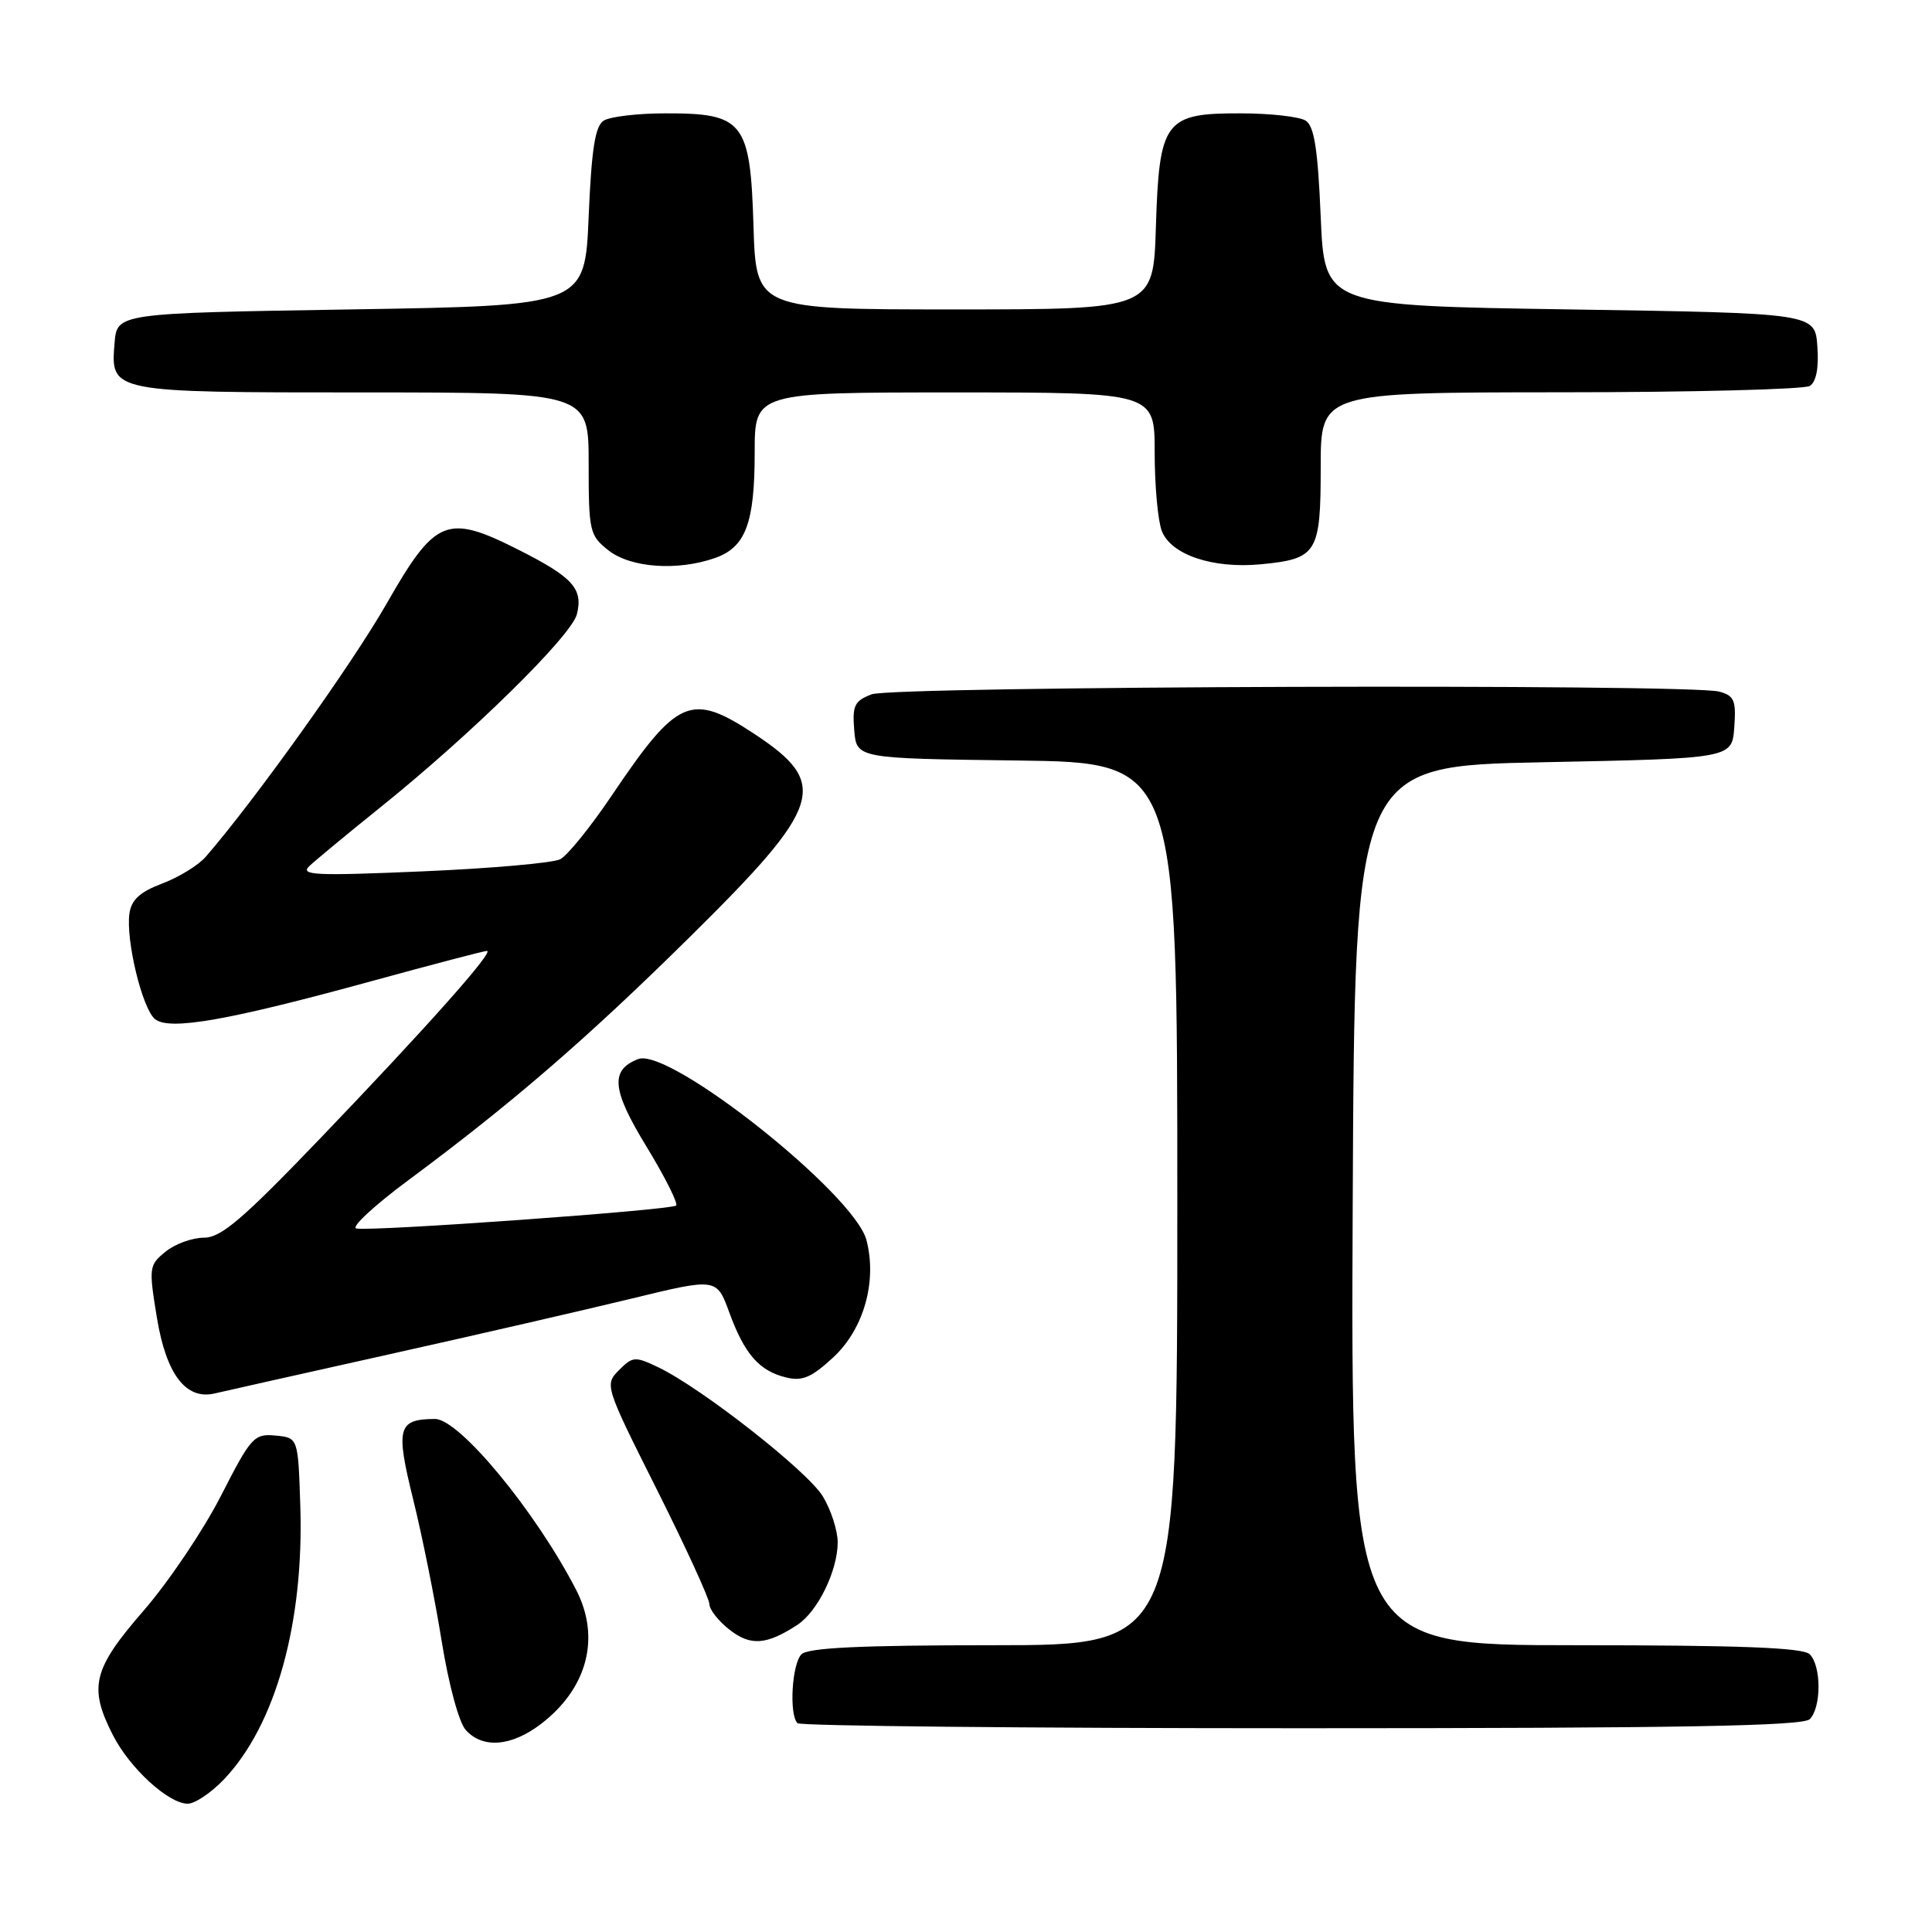 <?xml version="1.0" encoding="UTF-8" standalone="no"?>
<!DOCTYPE svg PUBLIC "-//W3C//DTD SVG 1.1//EN" "http://www.w3.org/Graphics/SVG/1.1/DTD/svg11.dtd" >
<svg xmlns="http://www.w3.org/2000/svg" xmlns:xlink="http://www.w3.org/1999/xlink" version="1.1" viewBox="0 0 256 256">
 <g >
 <path fill="currentColor"
d=" M 29.70 235.75 C 36.53 228.56 40.30 215.02 39.79 199.49 C 39.50 190.50 39.50 190.50 36.50 190.22 C 33.67 189.95 33.26 190.40 29.27 198.22 C 26.94 202.77 22.33 209.62 19.02 213.43 C 12.30 221.16 11.71 223.55 14.96 229.91 C 17.19 234.30 22.33 239.00 24.88 239.00 C 25.83 239.00 28.00 237.54 29.70 235.75 Z  M 71.66 228.45 C 77.83 223.74 79.60 217.02 76.36 210.70 C 71.01 200.30 60.85 187.99 57.63 188.02 C 52.70 188.05 52.40 189.18 54.75 198.69 C 55.95 203.54 57.65 212.00 58.53 217.49 C 59.45 223.20 60.81 228.24 61.72 229.24 C 63.97 231.73 67.76 231.42 71.66 228.45 Z  M 239.80 227.80 C 241.35 226.25 241.35 220.75 239.80 219.20 C 238.92 218.32 230.64 218.00 208.79 218.00 C 178.98 218.00 178.98 218.00 179.24 159.75 C 179.50 101.50 179.50 101.50 204.50 101.00 C 229.50 100.50 229.50 100.50 229.80 96.38 C 230.06 92.80 229.80 92.18 227.80 91.64 C 223.82 90.58 118.37 90.91 115.50 92.00 C 113.22 92.87 112.92 93.49 113.19 96.75 C 113.50 100.50 113.50 100.50 134.75 100.77 C 156.00 101.04 156.00 101.04 156.00 159.52 C 156.00 218.00 156.00 218.00 131.70 218.00 C 114.13 218.00 107.07 218.33 106.20 219.20 C 104.93 220.47 104.54 227.20 105.67 228.33 C 106.03 228.70 136.09 229.00 172.47 229.00 C 222.57 229.00 238.89 228.71 239.80 227.80 Z  M 105.66 215.30 C 108.36 213.53 111.00 208.11 111.00 204.35 C 110.99 202.78 110.10 200.04 109.02 198.26 C 106.97 194.91 92.96 183.92 87.22 181.17 C 84.15 179.70 83.83 179.73 82.02 181.55 C 80.10 183.48 80.15 183.65 87.04 197.38 C 90.87 205.02 94.00 211.85 94.00 212.56 C 94.00 213.27 95.20 214.80 96.66 215.94 C 99.44 218.13 101.56 217.98 105.66 215.30 Z  M 51.50 179.47 C 63.05 176.90 77.55 173.56 83.73 172.06 C 94.96 169.33 94.96 169.33 96.64 173.92 C 98.65 179.42 100.60 181.66 104.17 182.52 C 106.31 183.05 107.54 182.52 110.43 179.84 C 114.46 176.09 116.24 169.79 114.81 164.32 C 113.21 158.19 88.70 138.75 84.57 140.33 C 80.82 141.77 81.06 144.39 85.64 151.89 C 88.10 155.93 89.88 159.46 89.59 159.74 C 88.99 160.34 49.21 163.20 47.21 162.78 C 46.47 162.63 49.60 159.72 54.18 156.33 C 67.85 146.19 77.78 137.61 91.36 124.20 C 109.07 106.72 109.98 103.86 99.96 97.25 C 91.55 91.71 89.79 92.47 81.08 105.38 C 78.28 109.54 75.20 113.35 74.24 113.85 C 73.28 114.35 65.08 115.07 56.00 115.46 C 41.72 116.07 39.70 115.98 41.00 114.75 C 41.83 113.97 46.04 110.48 50.36 107.01 C 62.46 97.29 75.72 84.26 76.44 81.39 C 77.29 78.01 75.91 76.49 68.73 72.86 C 59.20 68.05 57.70 68.66 51.22 80.00 C 46.66 87.99 33.72 106.09 27.26 113.53 C 26.29 114.65 23.70 116.24 21.50 117.07 C 18.55 118.18 17.41 119.22 17.15 121.04 C 16.65 124.54 18.84 133.63 20.53 135.03 C 22.42 136.59 30.16 135.24 49.26 130.00 C 57.28 127.80 64.15 126.00 64.52 126.00 C 65.55 126.00 56.63 136.03 42.52 150.75 C 32.15 161.56 29.30 164.00 27.02 164.00 C 25.48 164.00 23.19 164.83 21.94 165.85 C 19.74 167.63 19.70 167.95 20.79 174.60 C 22.03 182.12 24.63 185.53 28.44 184.64 C 29.57 184.37 39.95 182.05 51.50 179.47 Z  M 94.71 73.95 C 98.80 72.53 100.00 69.35 100.00 59.95 C 100.00 52.00 100.00 52.00 126.50 52.00 C 153.00 52.00 153.00 52.00 153.00 59.93 C 153.00 64.30 153.42 68.98 153.94 70.34 C 155.15 73.51 160.69 75.38 167.08 74.77 C 174.54 74.05 175.00 73.30 175.00 61.88 C 175.00 52.00 175.00 52.00 206.75 51.98 C 224.21 51.98 239.09 51.59 239.81 51.14 C 240.66 50.60 241.02 48.74 240.81 45.90 C 240.50 41.50 240.50 41.50 208.00 41.00 C 175.50 40.50 175.50 40.50 175.00 28.71 C 174.62 19.72 174.14 16.70 173.00 15.98 C 172.18 15.46 168.31 15.02 164.40 15.02 C 154.33 14.99 153.60 15.97 153.16 30.10 C 152.82 41.00 152.82 41.00 126.50 41.00 C 100.18 41.00 100.18 41.00 99.84 29.91 C 99.42 16.12 98.53 14.99 88.14 15.02 C 84.49 15.02 80.83 15.46 80.00 15.98 C 78.86 16.70 78.38 19.72 78.00 28.71 C 77.50 40.50 77.50 40.50 46.50 41.00 C 15.50 41.50 15.50 41.50 15.18 45.46 C 14.64 52.01 14.58 52.00 48.19 52.00 C 78.00 52.00 78.00 52.00 78.00 61.43 C 78.00 70.42 78.12 70.95 80.63 72.93 C 83.57 75.24 89.74 75.68 94.71 73.95 Z "/>
</g>
</svg>